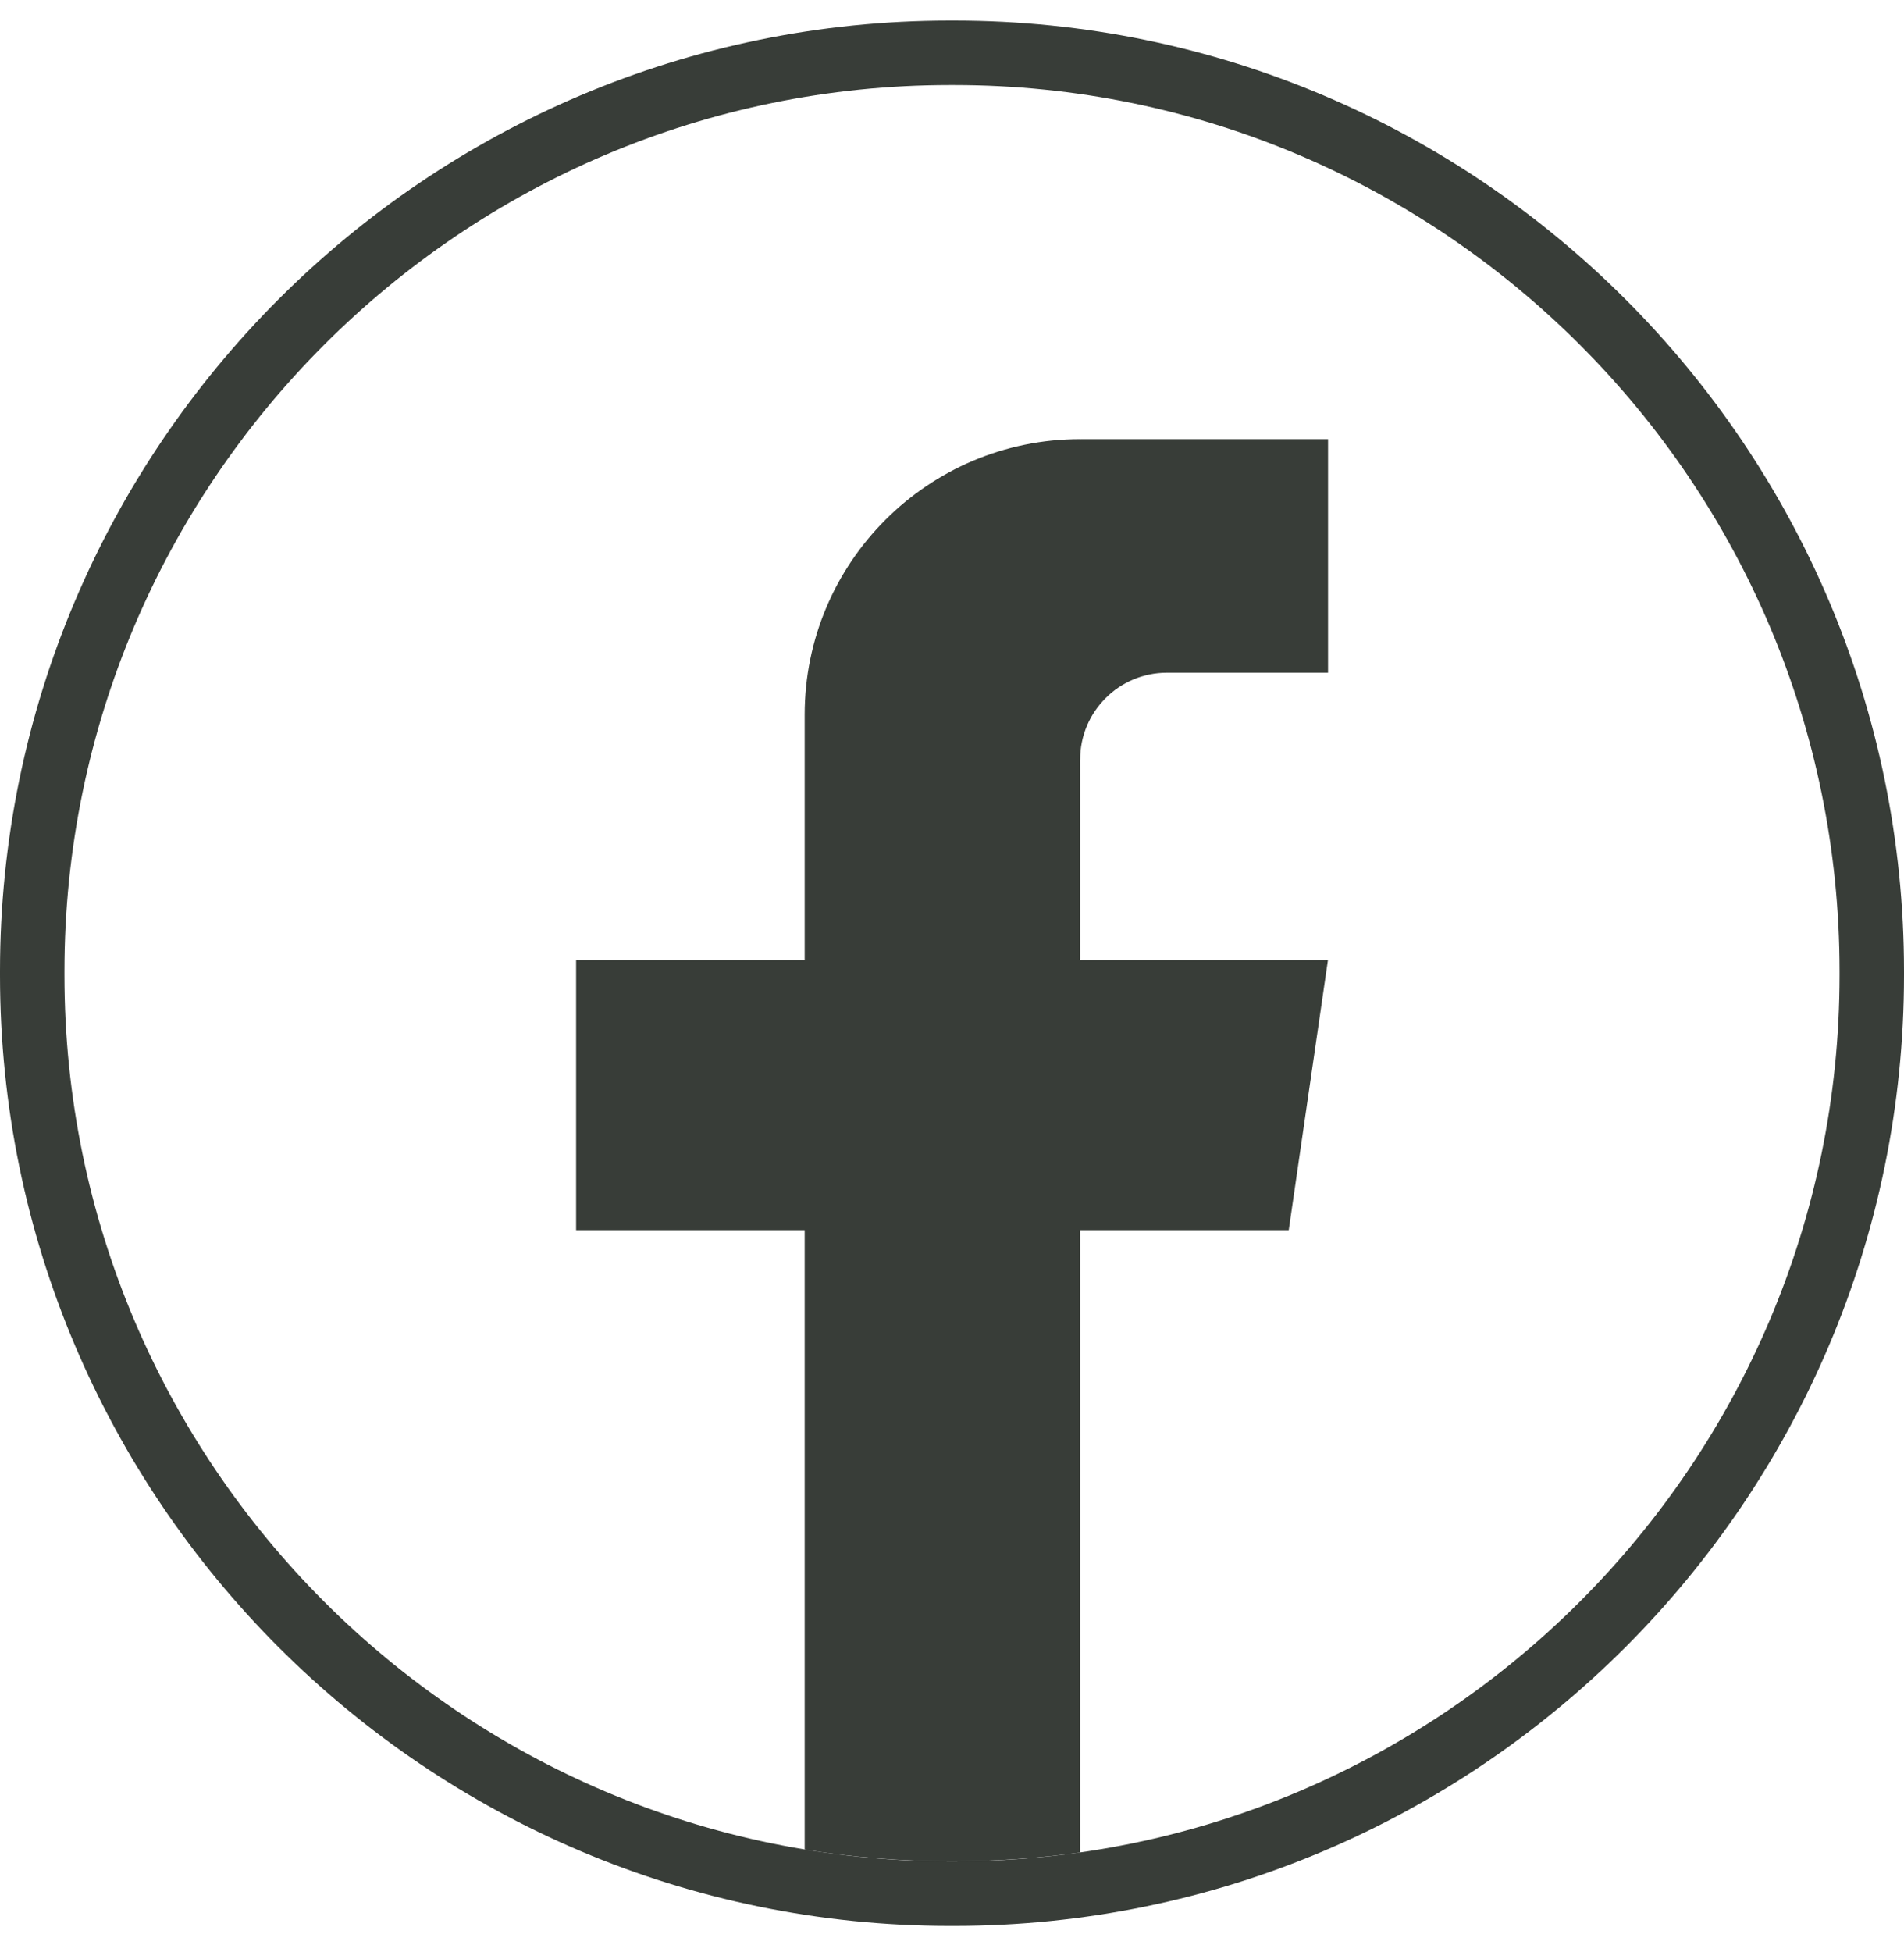 <svg width="40" height="41" viewBox="0 0 40 41" fill="none" xmlns="http://www.w3.org/2000/svg">
<path d="M20.044 40.444H19.956C8.952 40.444 0 31.488 0 20.482V20.394C0 9.387 8.952 0.432 19.956 0.432H20.044C31.048 0.432 40 9.387 40 20.394V20.482C40 31.488 31.048 40.444 20.044 40.444ZM19.956 1.786C9.698 1.786 1.354 10.133 1.354 20.394V20.482C1.354 30.742 9.698 39.089 19.956 39.089H20.044C30.302 39.089 38.646 30.742 38.646 20.482V20.394C38.646 10.133 30.302 1.786 20.044 1.786H19.956Z" fill="#383D38"/>
<path d="M22.691 15.951V20.162H27.898L27.074 25.834H22.691V38.902C21.812 39.024 20.913 39.088 20.001 39.088C18.947 39.088 17.913 39.004 16.905 38.841V25.834H12.103V20.162H16.905V15.01C16.905 11.814 19.496 9.222 22.692 9.222V9.224C22.702 9.224 22.71 9.222 22.719 9.222H27.9V14.127H24.515C23.509 14.127 22.692 14.944 22.692 15.95L22.691 15.951Z" fill="#383D38"/>
</svg>
